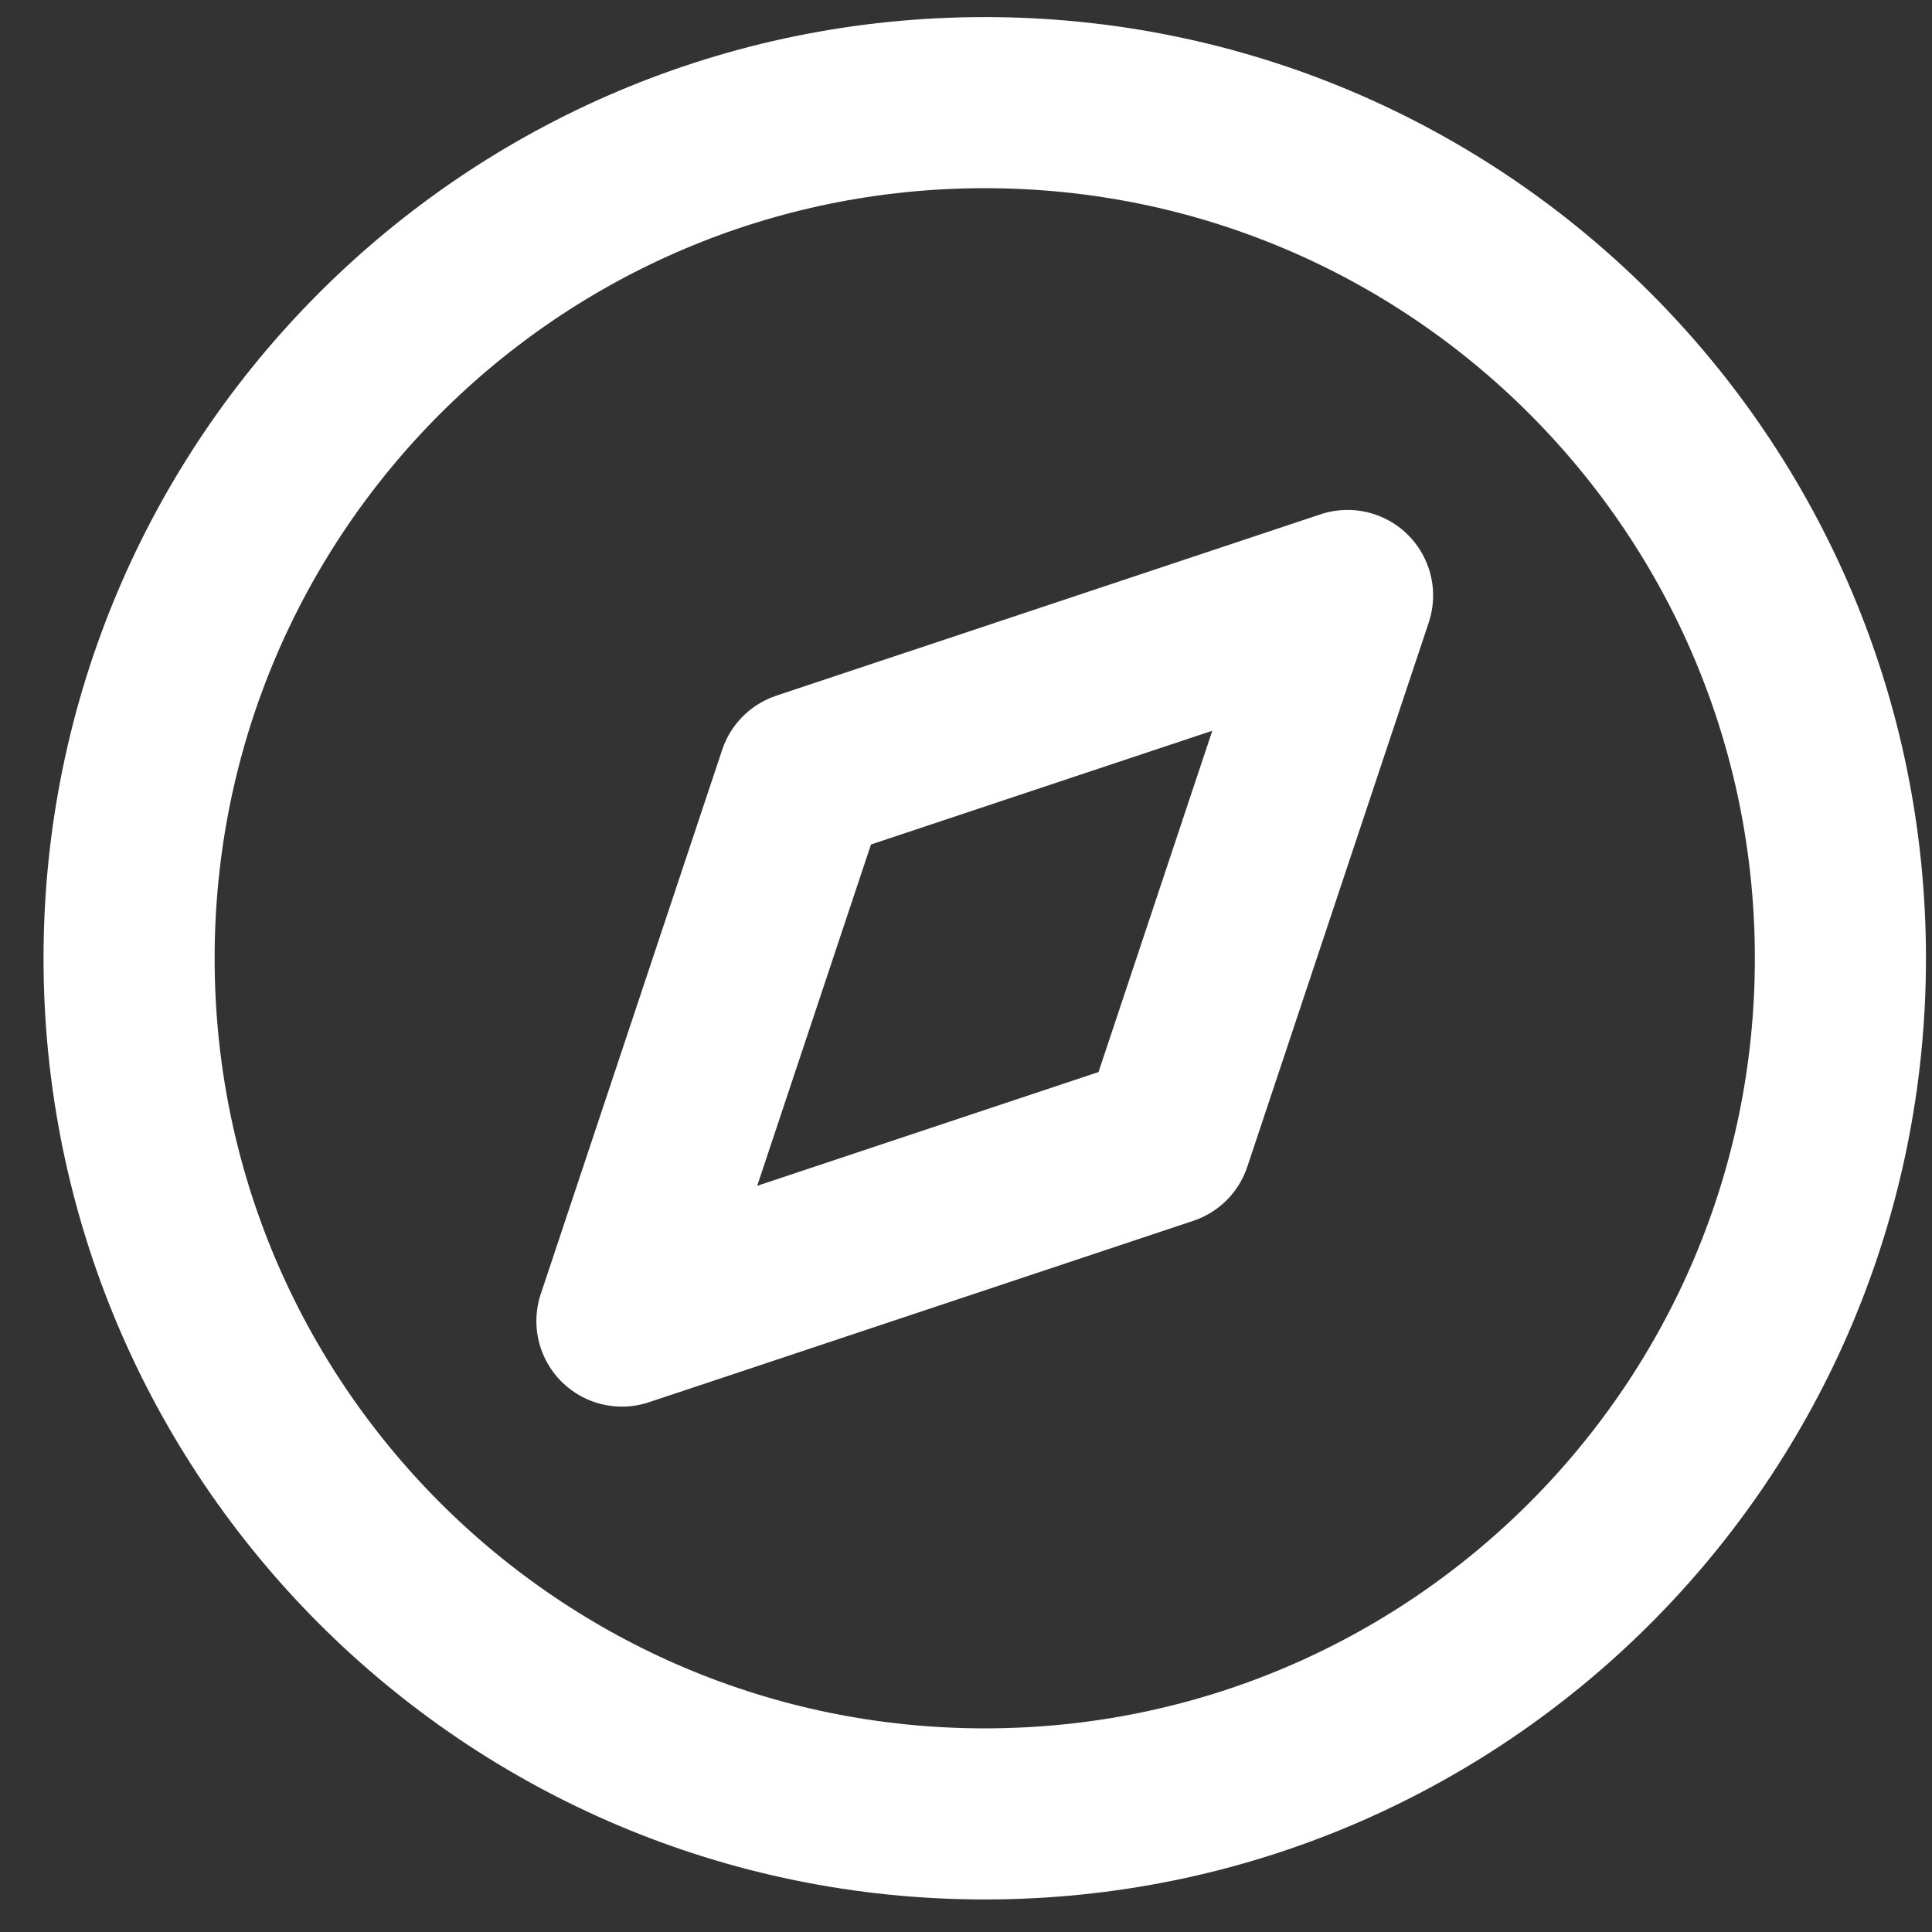 <svg width="32" height="32" viewBox="0 0 32 32" fill="none" xmlns="http://www.w3.org/2000/svg">
<rect x="0" y="0" width="32" height="32" fill="#333333" stroke="none"/>
<path d="M16.311 30.044C24.138 30.044 30.483 23.699 30.483 15.872C30.483 8.045 24.138 1.7 16.311 1.7C8.483 1.7 2.138 8.045 2.138 15.872C2.138 23.699 8.483 30.044 16.311 30.044Z" stroke="white" stroke-width="2.834" stroke-linecap="round" stroke-linejoin="round"/>
<path d="M22.32 9.863L19.315 18.877L10.301 21.881L13.306 12.867L22.32 9.863Z" stroke="white" stroke-width="2.834" stroke-linecap="round" stroke-linejoin="round"/>
</svg>
